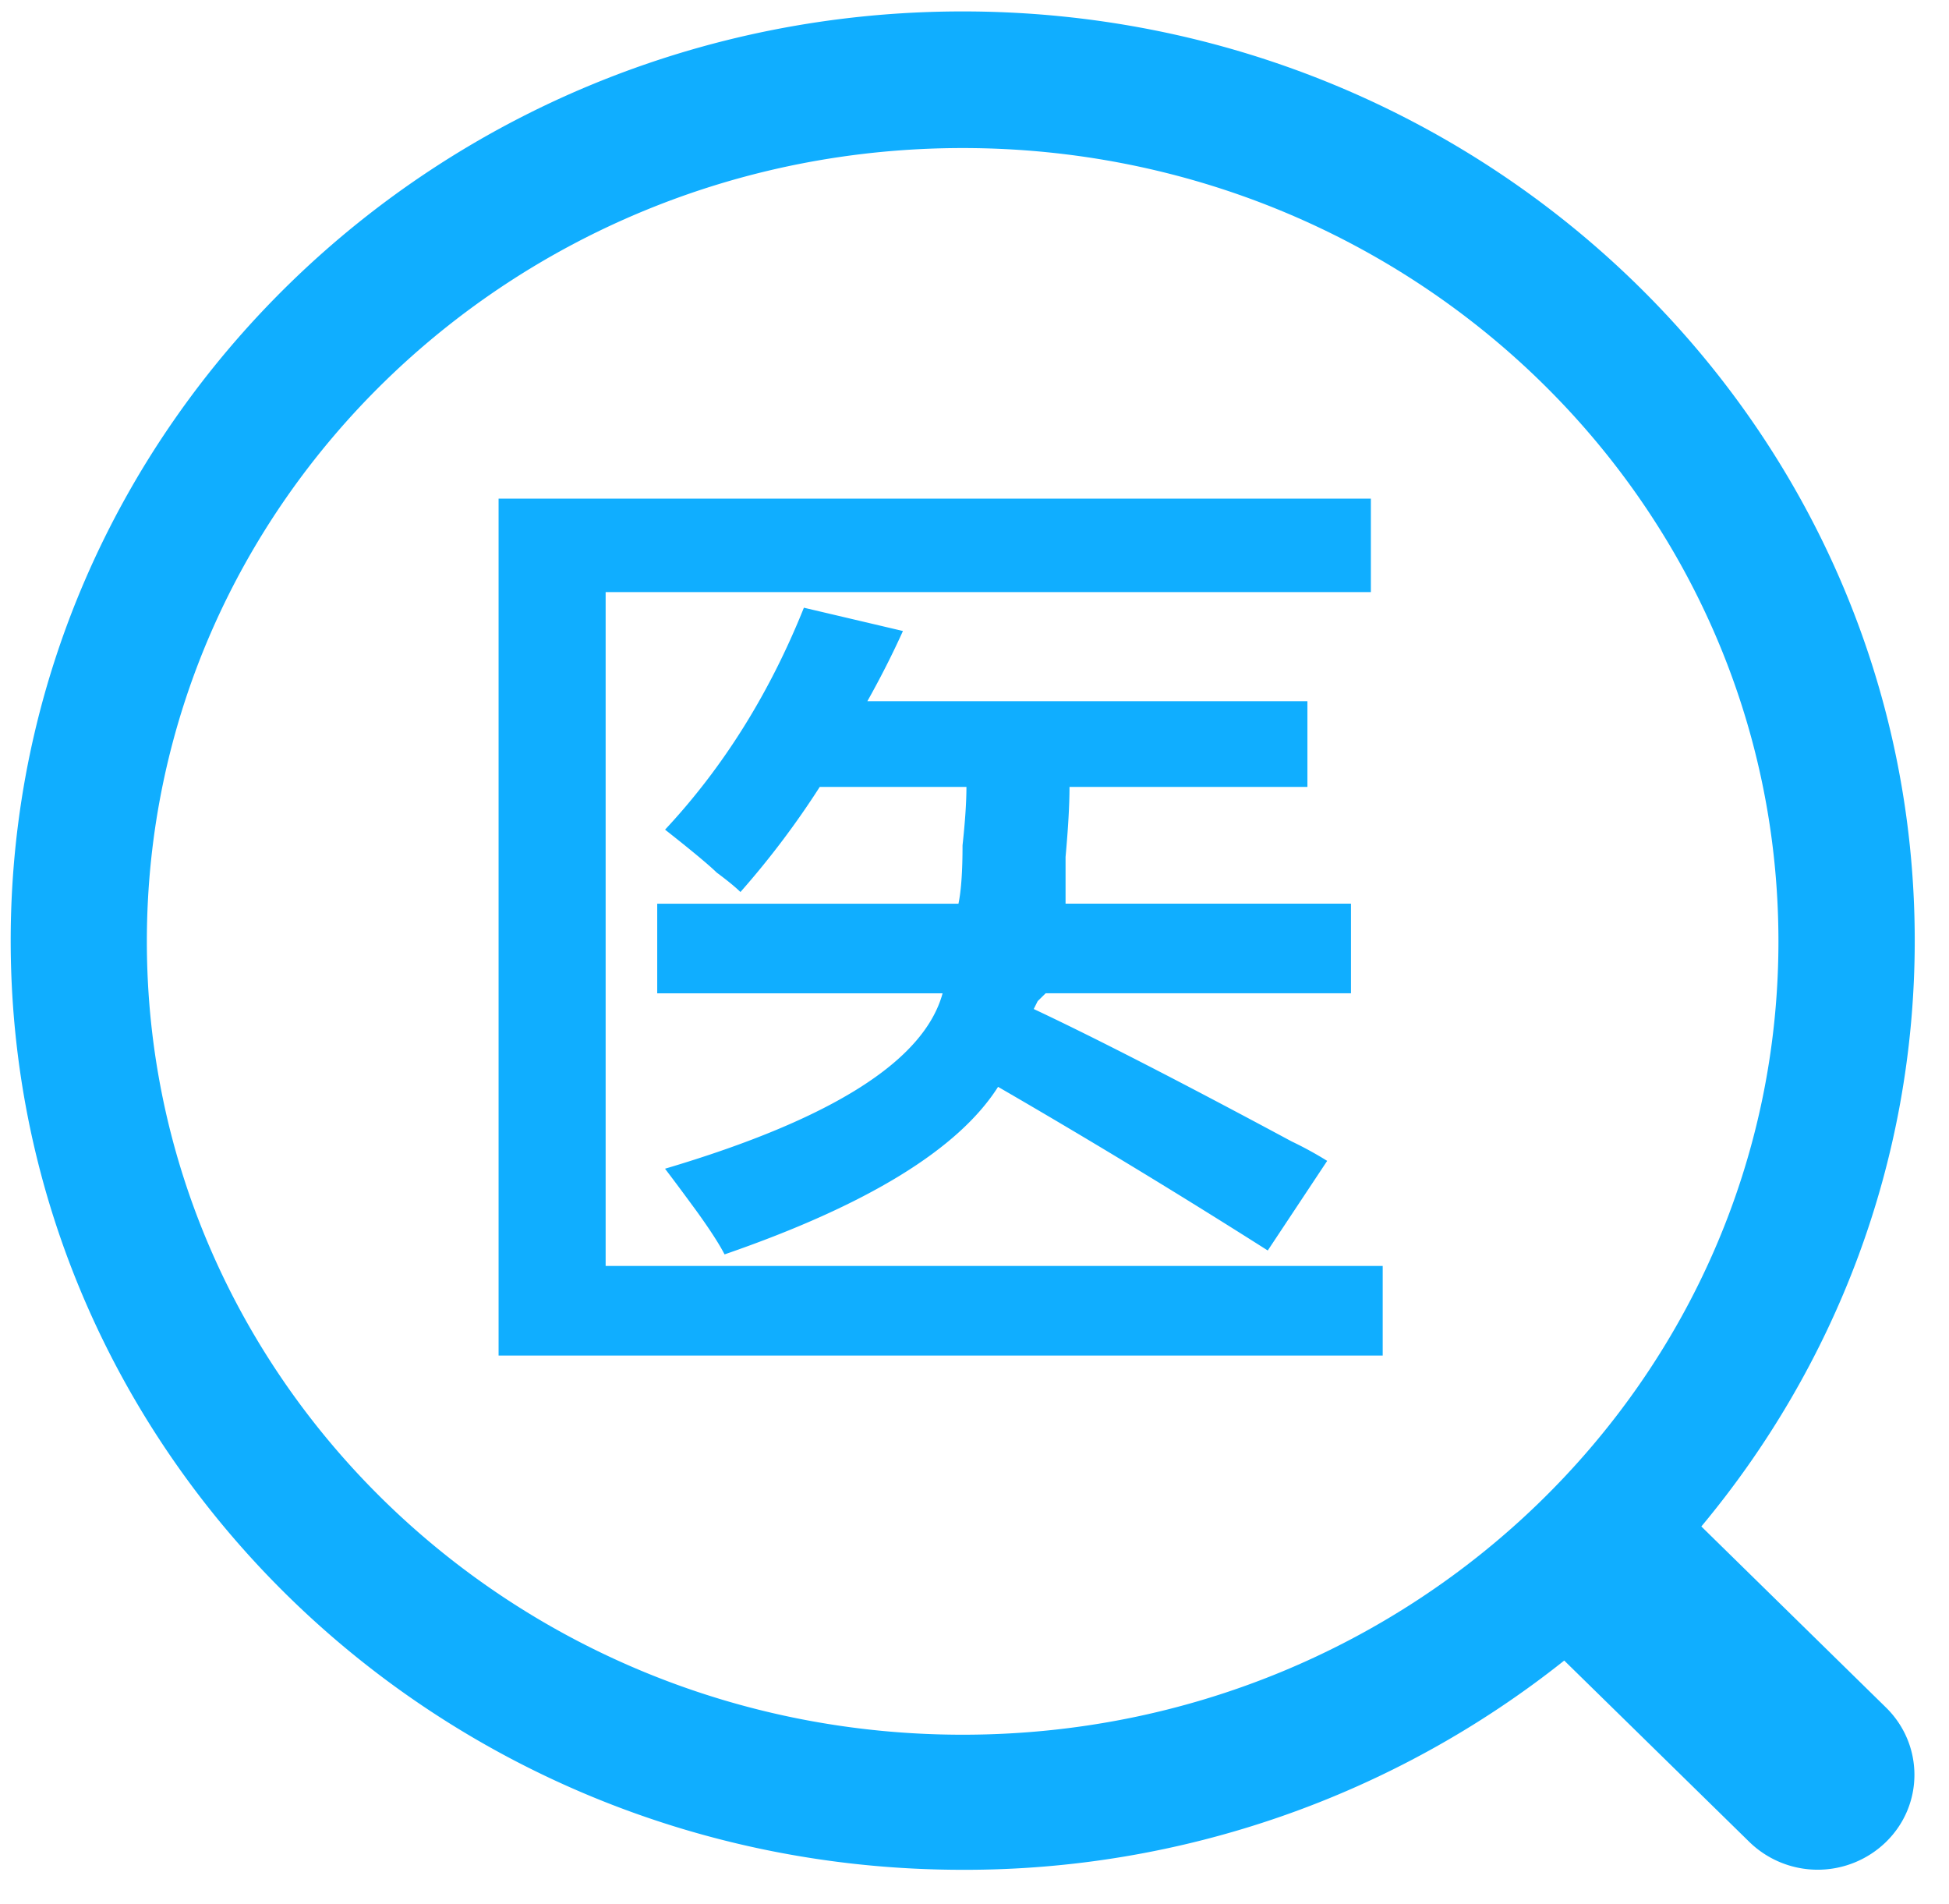 <svg width="43" height="42" viewBox="0 0 43 42" xmlns="http://www.w3.org/2000/svg"><path d="M37.536 33.674l4.075 3.995c.833.818.836 2.144.003 2.961a2.161 2.161 0 0 1-3.019.003l-4.084-4.001a21.227 21.227 0 0 1-13.271 4.616C9.641 41.248.236 32.07.236 20.749.236 9.43 9.641.252 21.24.252c11.599 0 21.004 9.178 21.004 20.497 0 4.903-1.767 9.397-4.708 12.925zM21.24 3.266c-9.942 0-18 7.834-18 17.501 0 9.665 8.058 17.501 18 17.501 9.939 0 17.997-7.837 17.997-17.501 0-9.666-8.058-17.501-17.997-17.501zm-3.154 14.093h3.236c0 .343-.03.773-.086 1.29 0 .573-.03 1.003-.09 1.287H14.5v1.977h6.296c-.409 1.493-2.448 2.779-6.124 3.869.176.23.409.543.702.943.29.403.493.717.612.947 3.149-1.087 5.159-2.32 6.034-3.696a168.348 168.348 0 0 1 5.95 3.61l1.311-1.977a8.09 8.09 0 0 0-.786-.43c-2.451-1.317-4.347-2.29-5.688-2.92l.087-.174.176-.173h6.736v-1.977h-6.297v-1.03c.057-.63.087-1.146.087-1.546h5.249v-1.89h-9.709c.29-.517.552-1.033.785-1.549l-2.185-.514c-.758 1.89-1.78 3.523-3.063 4.896.583.459.964.776 1.138.946.233.173.409.316.525.43a18.987 18.987 0 0 0 1.75-2.319zm12.42 12.545v-1.977H13.362V13.062h16.883V11H11v18.904h19.506z" fill="#10AEFF" fill-rule="evenodd"/></svg>